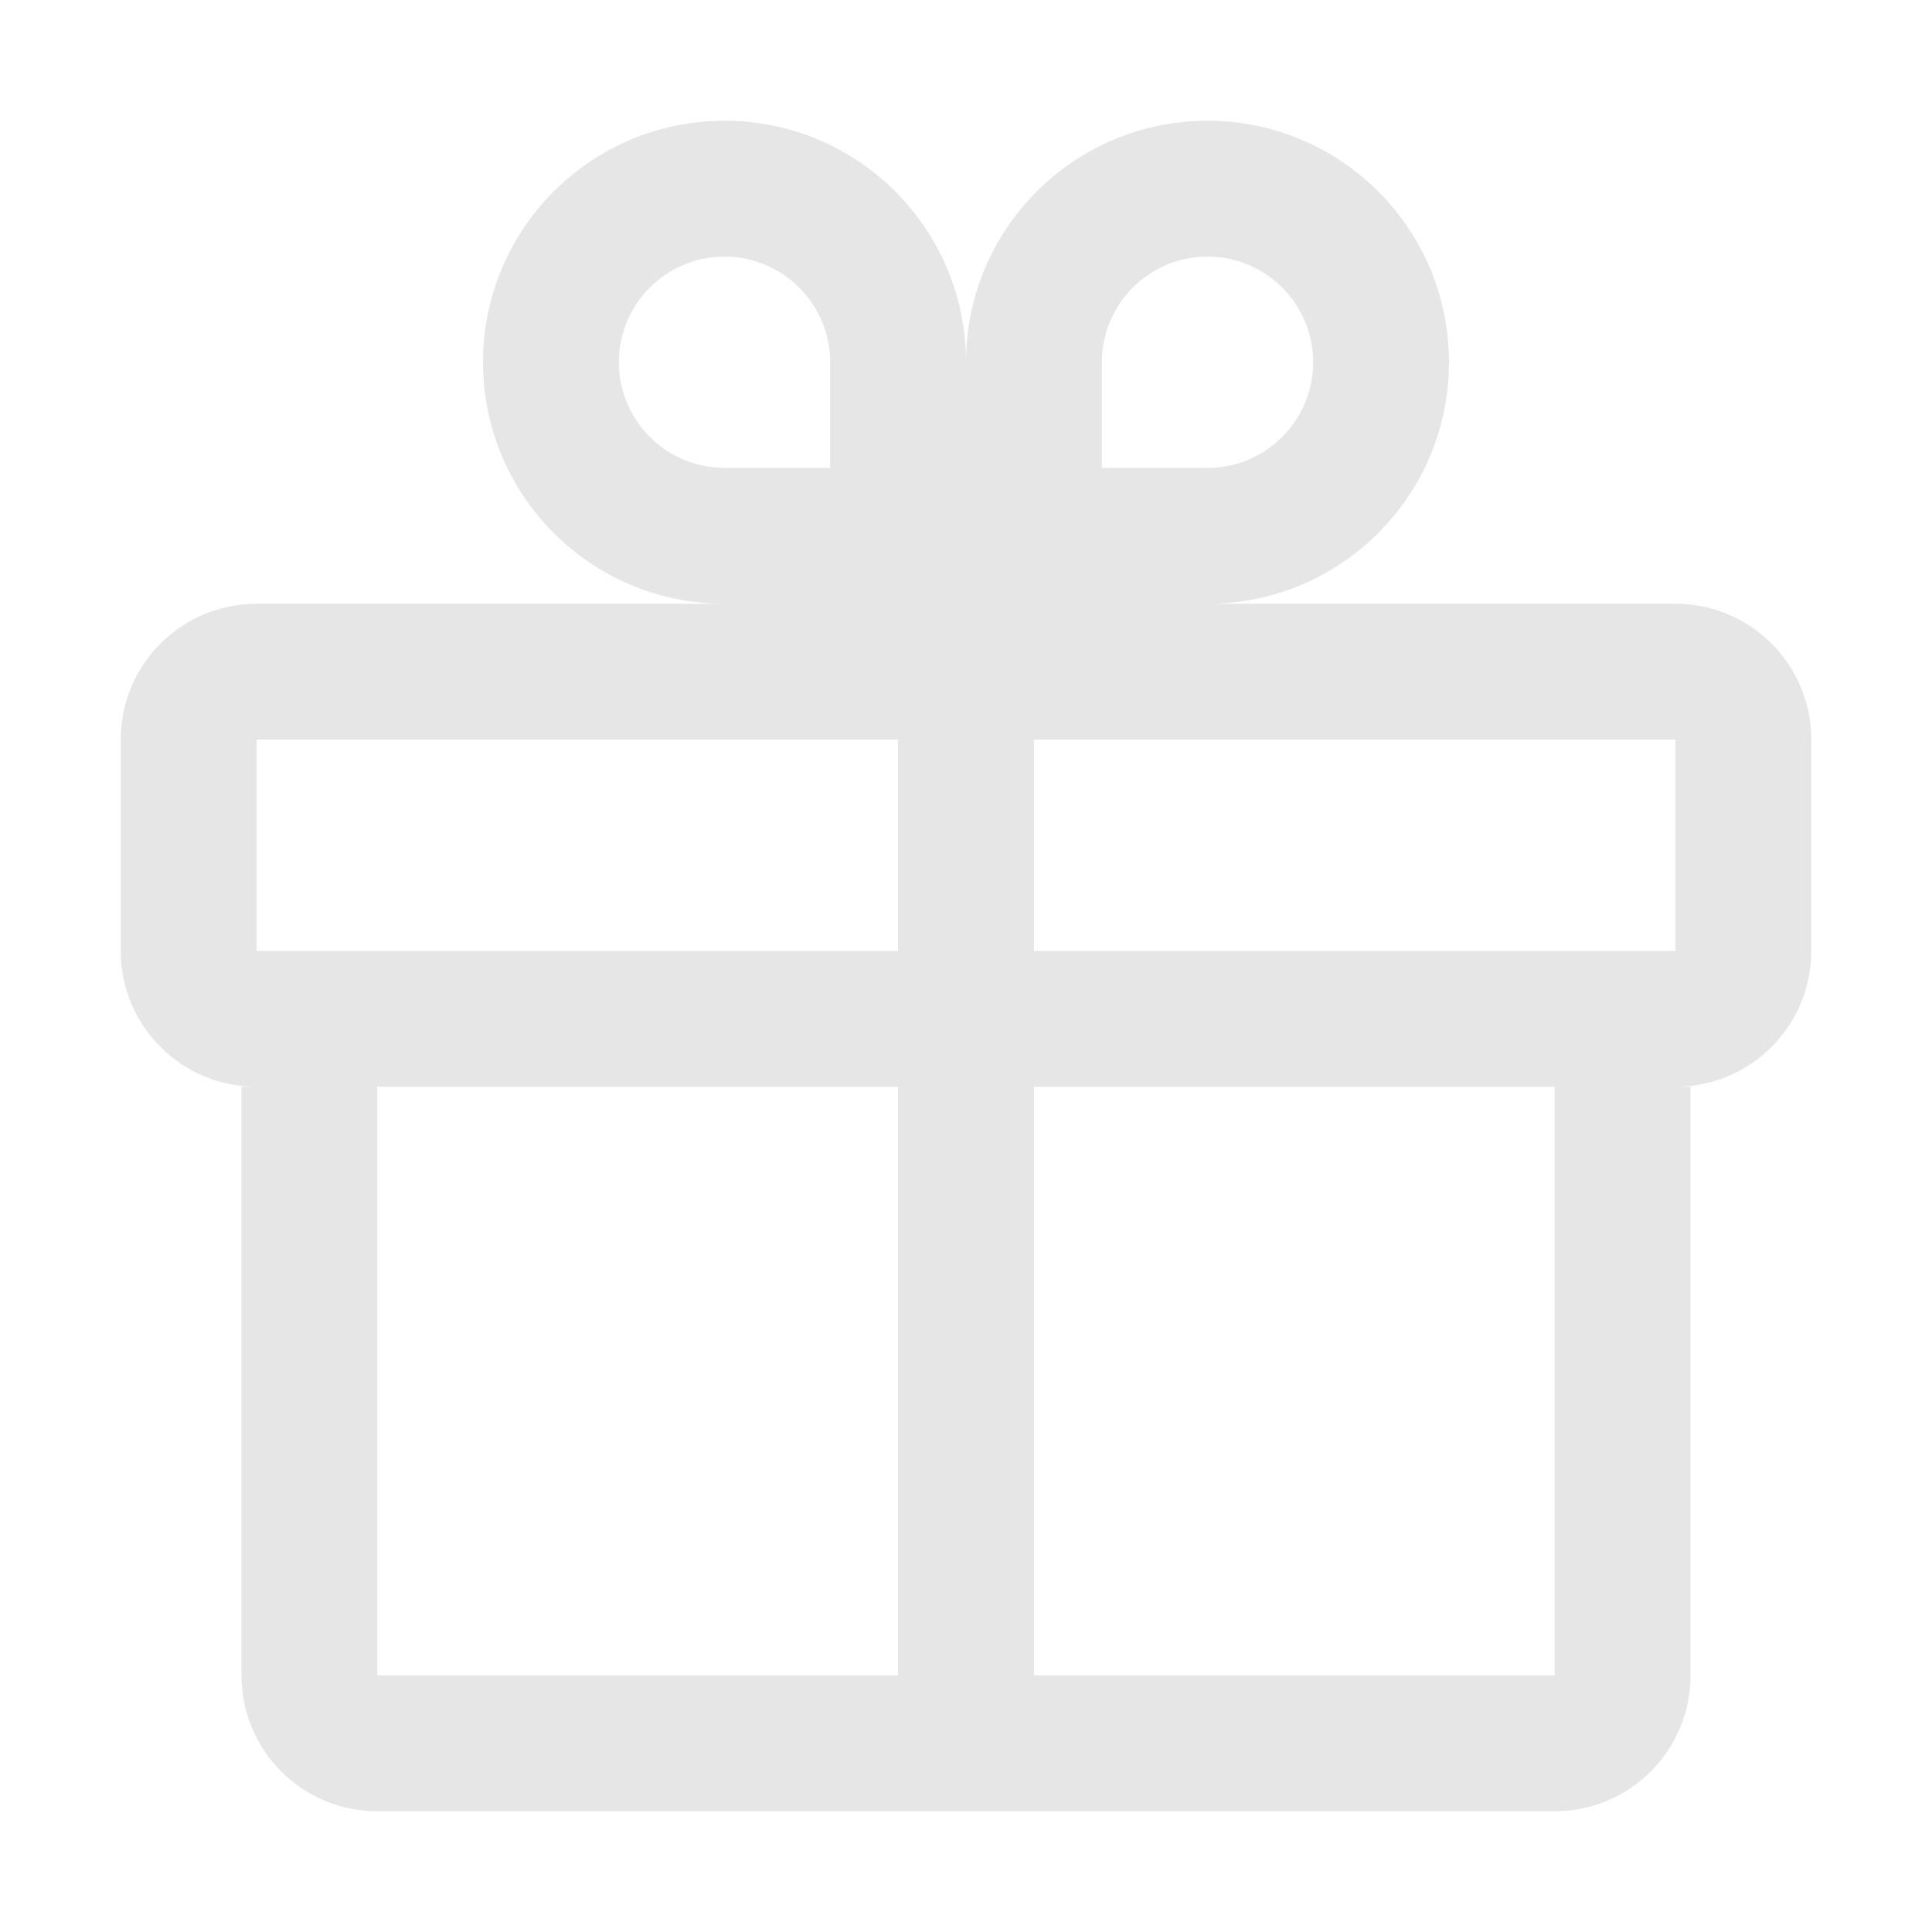 <?xml version="1.0" standalone="no"?><!DOCTYPE svg PUBLIC "-//W3C//DTD SVG 1.1//EN" "http://www.w3.org/Graphics/SVG/1.1/DTD/svg11.dtd"><svg t="1533698890897" class="icon" style="" viewBox="0 0 1024 1024" version="1.1" xmlns="http://www.w3.org/2000/svg" p-id="2994" xmlns:xlink="http://www.w3.org/1999/xlink" width="200" height="200"><defs><style type="text/css"></style></defs><path d="M888 320H640c70.7 0 128-57.3 128-128S710.7 64 640 64s-128 57.3-128 128c0-70.7-57.3-128-128-128s-128 57.3-128 128 57.3 128 128 128H136c-39.8 0-72 32.2-72 72v112c0 39.8 32.2 72 72 72h-8v312c0 39.8 32.2 72 72 72h624c39.8 0 72-32.2 72-72V576h-8c39.8 0 72-32.2 72-72V392c0-39.8-32.2-72-72-72z m-504-72c-30.9 0-56-25.1-56-56s25.1-56 56-56 56 25.1 56 56v56h-56z m92 640H200V576h276v312z m0-384H136V392h340v112z m108-312c0-30.9 25.1-56 56-56s56 25.1 56 56-25.1 56-56 56h-56v-56z m240 696H548V576h276v312z m64-384H548V392h340v112z" p-id="2995" fill="#e6e6e6"></path></svg>